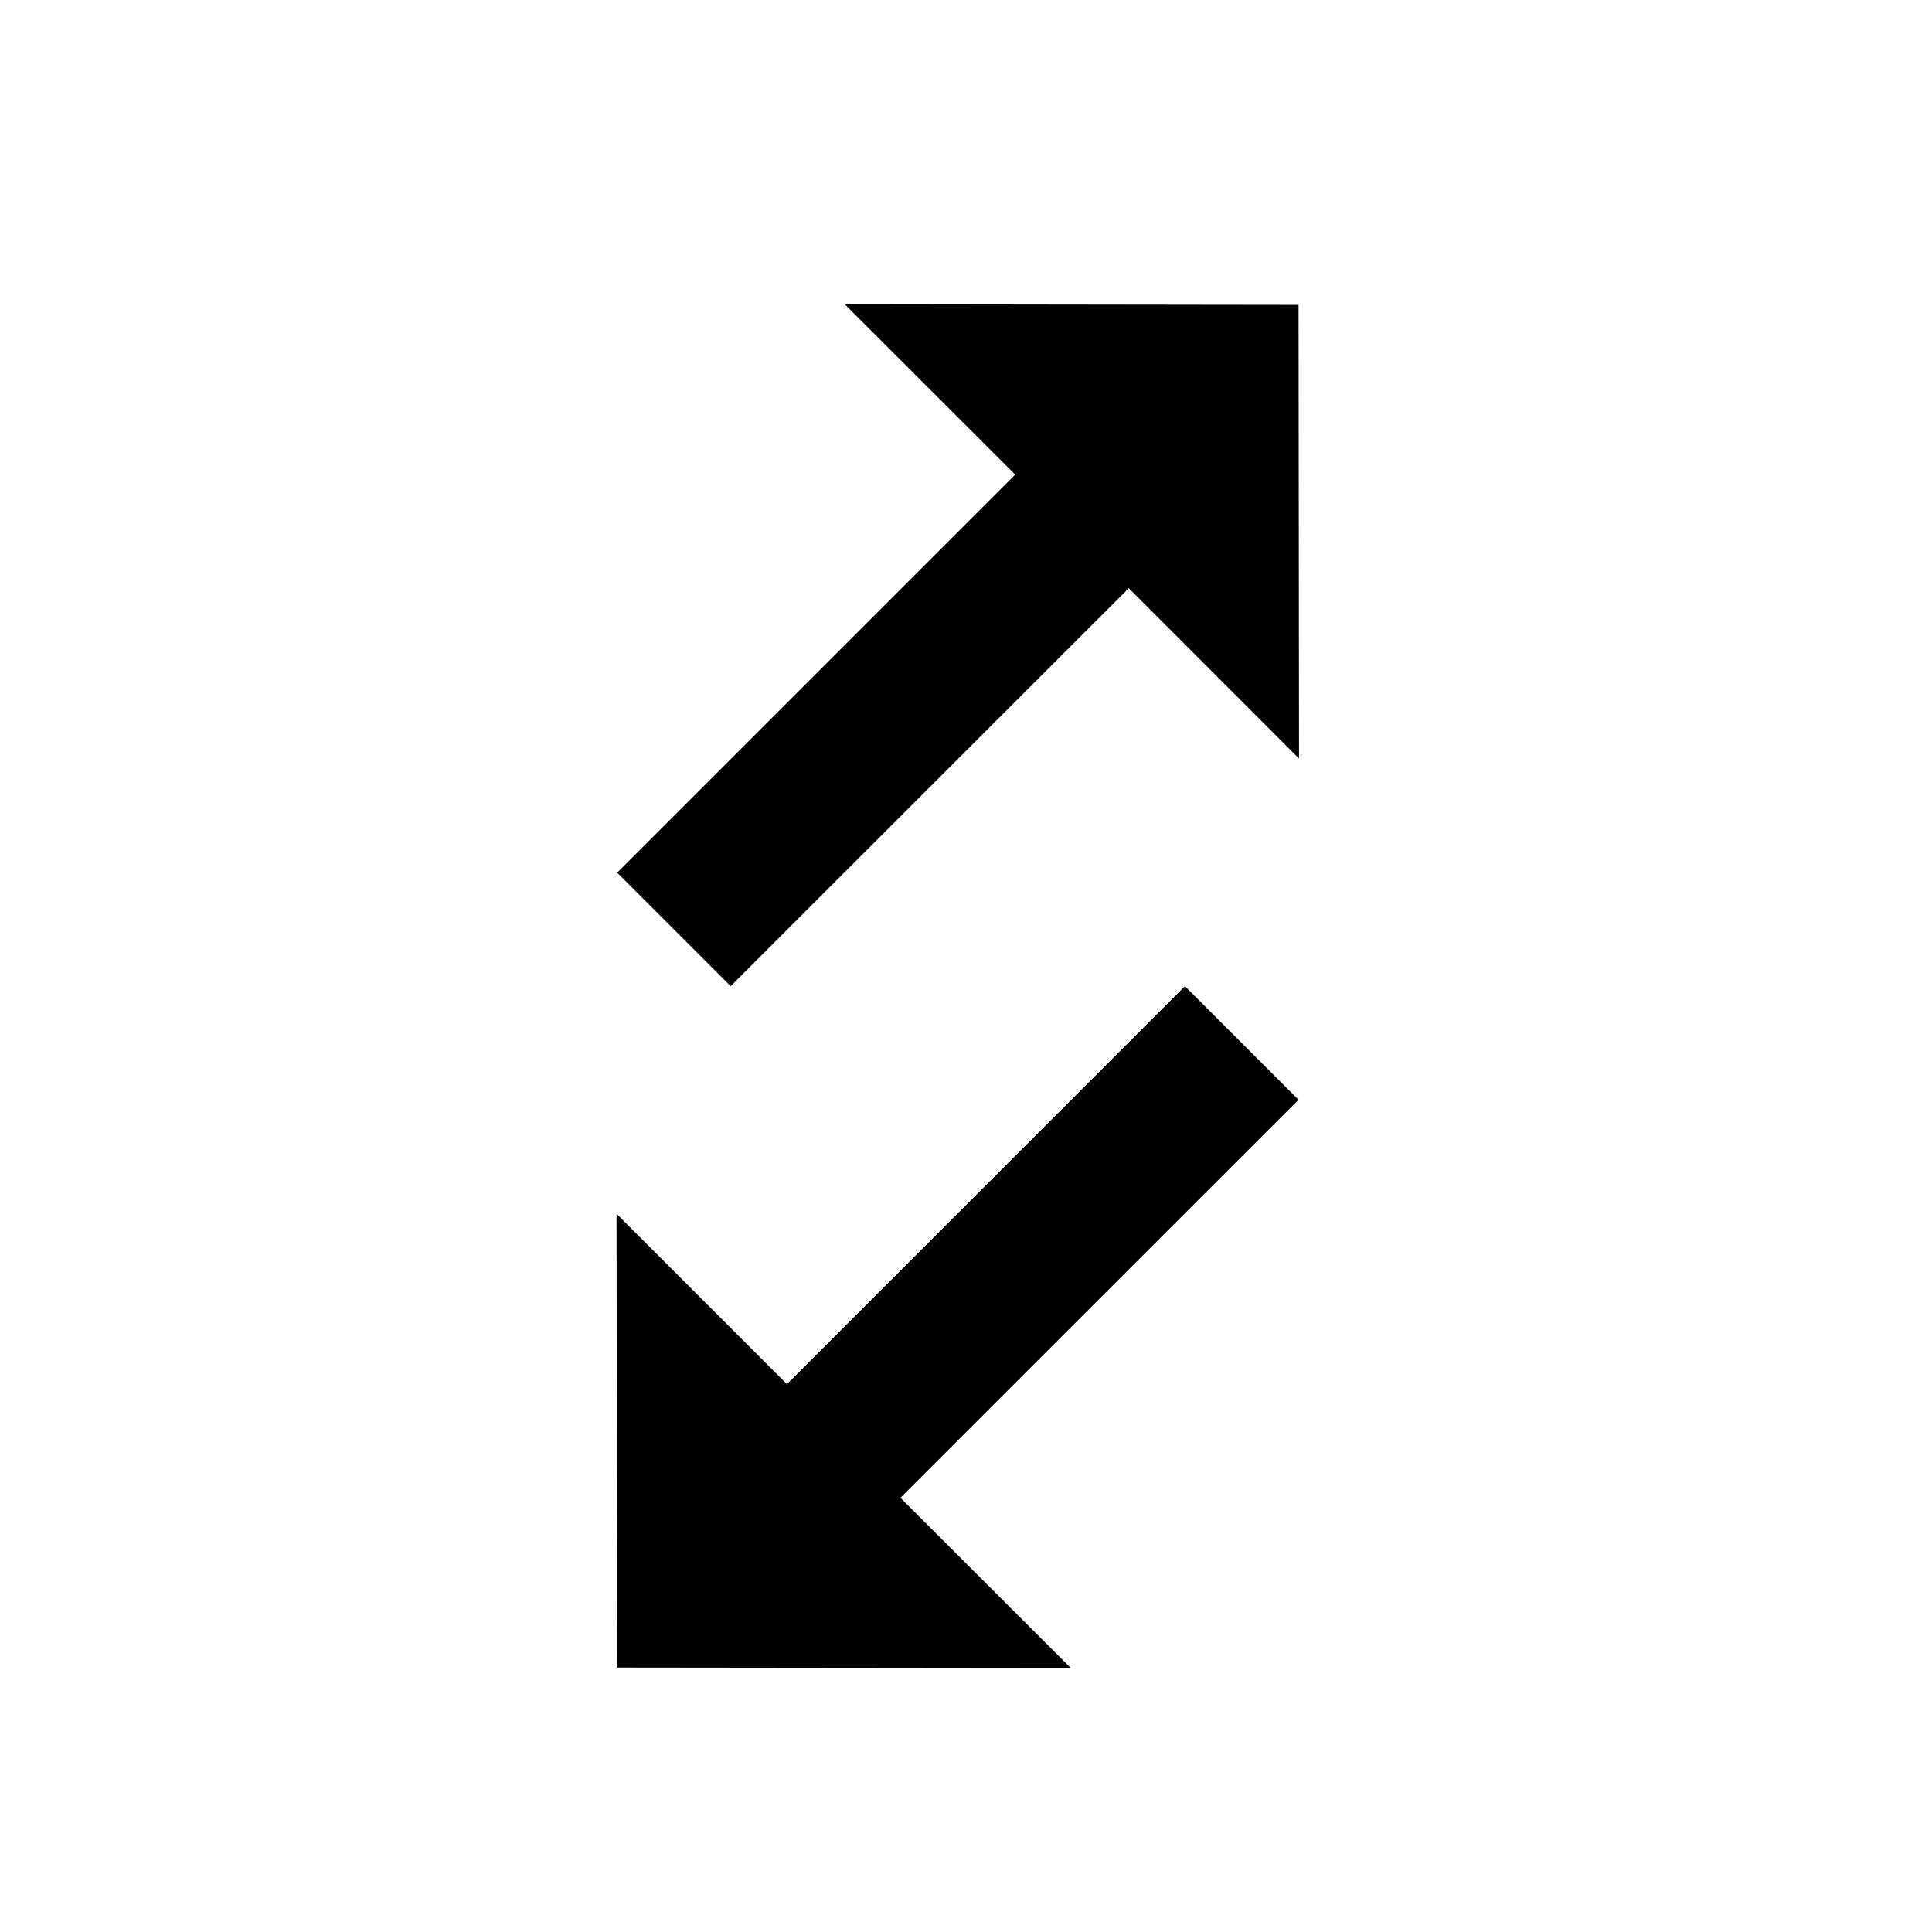 <?xml version="1.0" encoding="UTF-8" standalone="no"?>
<svg
   xmlns:dc="http://purl.org/dc/elements/1.1/"
   xmlns:cc="http://creativecommons.org/ns#"
   xmlns:rdf="http://www.w3.org/1999/02/22-rdf-syntax-ns#"
   xmlns:svg="http://www.w3.org/2000/svg"
   xmlns="http://www.w3.org/2000/svg"
   xmlns:sodipodi="http://sodipodi.sourceforge.net/DTD/sodipodi-0.dtd"
   xmlns:inkscape="http://www.inkscape.org/namespaces/inkscape"
   width="16"
   height="16"
   viewBox="0 0 16 16"
   id="svg3681"
   version="1.1"
   inkscape:version="0.48.5 r10040"
   sodipodi:docname="maximize_minimize_24px.svg">
  <defs
     id="defs3687" />
  <sodipodi:namedview
     pagecolor="#ffffff"
     bordercolor="#666666"
     borderopacity="1"
     objecttolerance="10"
     gridtolerance="10"
     guidetolerance="10"
     inkscape:pageopacity="0"
     inkscape:pageshadow="2"
     inkscape:window-width="847"
     inkscape:window-height="586"
     id="namedview3685"
     showgrid="false"
     inkscape:zoom="9.8333333"
     inkscape:cx="12"
     inkscape:cy="12"
     inkscape:window-x="250"
     inkscape:window-y="30"
     inkscape:window-maximized="0"
     inkscape:current-layer="svg3681" />
  <path
     d="M 8.407,3.931 5.111,7.227 6.051,8.167 9.348,4.871 10.758,6.282 10.754,2.525 6.996,2.52 8.407,3.93 z M 5.111,13.81 8.868,13.814 7.457,12.404 10.754,9.108 9.813,8.167 l -3.296,3.296 -1.411,-1.411 0.005,3.757 z"
     id="path3683"
     inkscape:connector-curvature="0" />
</svg>
